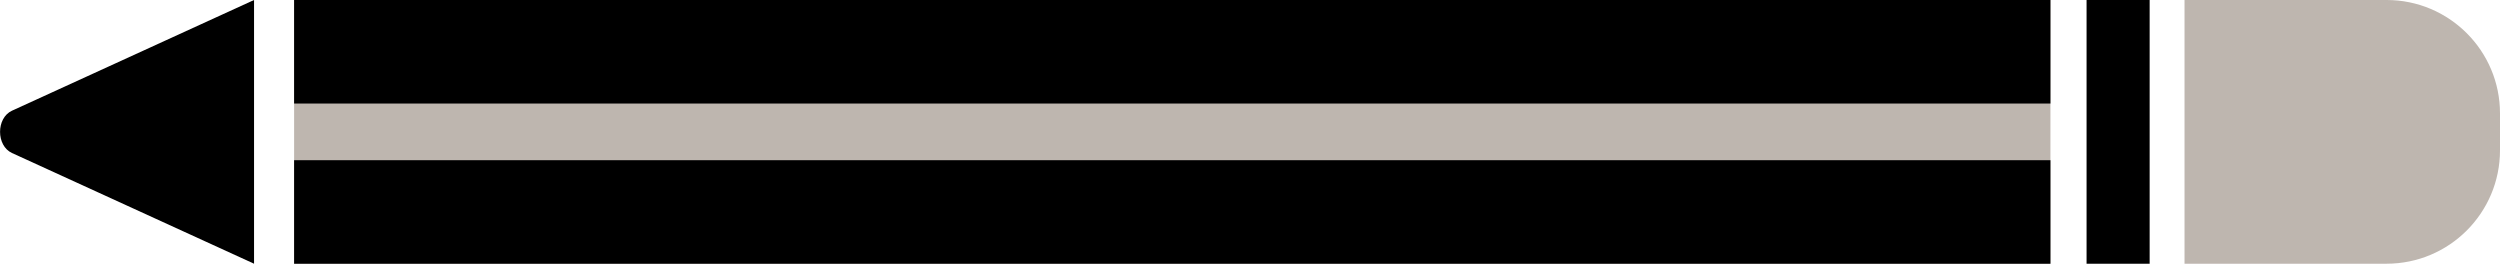 <?xml version="1.0" encoding="utf-8"?>
<!-- Generator: Adobe Illustrator 23.0.1, SVG Export Plug-In . SVG Version: 6.00 Build 0)  -->
<svg version="1.1" id="Layer_1" xmlns="http://www.w3.org/2000/svg" xmlns:xlink="http://www.w3.org/1999/xlink" x="0px" y="0px"
	 viewBox="0 0 318.25 33.57" style="enable-background:new 0 0 318.25 33.57;" xml:space="preserve">
<style type="text/css">
	.st0{fill:#F39663;stroke:#000000;stroke-width:2;stroke-linejoin:round;stroke-miterlimit:10;}
	.st1{fill:none;stroke:#000000;stroke-width:0.75;stroke-linecap:round;stroke-linejoin:round;stroke-miterlimit:10;}
	.st2{fill:#F39663;stroke:#000000;stroke-width:3;stroke-linejoin:round;stroke-miterlimit:10;}
	.st3{fill:#D1527A;stroke:#000000;stroke-width:2;stroke-linecap:round;stroke-linejoin:round;stroke-miterlimit:10;}
	.st4{fill:none;stroke:#000000;stroke-width:2;stroke-linecap:round;stroke-linejoin:round;stroke-miterlimit:10;}
	.st5{fill:none;stroke:#000000;stroke-width:4;stroke-miterlimit:10;}
	.st6{fill:#F39663;stroke:#000000;stroke-width:4;stroke-miterlimit:10;}
	.st7{fill:#F39663;stroke:#000000;stroke-width:4;stroke-linejoin:round;stroke-miterlimit:10;}
	.st8{fill:#BEB6AF;}
	.st9{fill:none;stroke:#000000;stroke-width:4;stroke-linecap:round;stroke-miterlimit:10;}
	.st10{fill:none;stroke:#000000;stroke-width:4;stroke-linecap:round;stroke-miterlimit:10;stroke-dasharray:16,15;}
	.st11{fill:#BEB6AF;stroke:#000000;stroke-width:4;stroke-linejoin:round;stroke-miterlimit:10;}
	.st12{fill:none;stroke:#000000;stroke-width:3;stroke-linecap:round;stroke-linejoin:round;stroke-miterlimit:10;}
	.st13{fill:#D1527A;stroke:#000000;stroke-width:4;stroke-miterlimit:10;}
	.st14{fill:#D1527A;stroke:#000000;stroke-width:3;stroke-miterlimit:10;}
	.st15{fill:#D1527A;stroke:#000000;stroke-width:4;stroke-linejoin:round;stroke-miterlimit:10;}
	.st16{fill:none;stroke:#000000;stroke-width:4;stroke-linecap:round;stroke-linejoin:round;stroke-miterlimit:10;}
	.st17{fill:none;stroke:#F39663;stroke-width:4;stroke-linejoin:round;stroke-miterlimit:10;}
	.st18{fill:none;stroke:#F39663;stroke-width:4;stroke-linecap:round;stroke-linejoin:round;stroke-miterlimit:10;}
	.st19{fill:#493F66;}
	.st20{fill:#605087;}
	.st21{opacity:0.74;}
	.st22{filter:url(#Adobe_OpacityMaskFilter);}
	.st23{opacity:0.2;mask:url(#SVGID_1_);}
	.st24{fill:#FFFFFF;}
	.st25{filter:url(#Adobe_OpacityMaskFilter_1_);}
	.st26{opacity:0.2;mask:url(#SVGID_2_);}
	.st27{filter:url(#Adobe_OpacityMaskFilter_2_);}
	.st28{opacity:0.2;mask:url(#SVGID_3_);}
	.st29{fill:#D1527A;}
	.st30{filter:url(#Adobe_OpacityMaskFilter_3_);}
	.st31{opacity:0.2;mask:url(#SVGID_4_);}
	.st32{filter:url(#Adobe_OpacityMaskFilter_4_);}
	.st33{opacity:0.2;mask:url(#SVGID_5_);}
	.st34{filter:url(#Adobe_OpacityMaskFilter_5_);}
	.st35{opacity:0.2;mask:url(#SVGID_6_);}
	.st36{filter:url(#Adobe_OpacityMaskFilter_6_);}
	.st37{opacity:0.2;mask:url(#SVGID_7_);}
	.st38{filter:url(#Adobe_OpacityMaskFilter_7_);}
	.st39{opacity:0.2;mask:url(#SVGID_8_);}
	.st40{filter:url(#Adobe_OpacityMaskFilter_8_);}
	.st41{opacity:0.2;mask:url(#SVGID_9_);}
	.st42{filter:url(#Adobe_OpacityMaskFilter_9_);}
	.st43{opacity:0.2;mask:url(#SVGID_10_);}
	.st44{filter:url(#Adobe_OpacityMaskFilter_10_);}
	.st45{opacity:0.2;mask:url(#SVGID_11_);}
	.st46{filter:url(#Adobe_OpacityMaskFilter_11_);}
	.st47{opacity:0.2;mask:url(#SVGID_12_);}
	.st48{filter:url(#Adobe_OpacityMaskFilter_12_);}
	.st49{opacity:0.2;mask:url(#SVGID_13_);}
	.st50{filter:url(#Adobe_OpacityMaskFilter_13_);}
	.st51{opacity:0.2;mask:url(#SVGID_14_);}
	.st52{filter:url(#Adobe_OpacityMaskFilter_14_);}
	.st53{opacity:0.2;mask:url(#SVGID_15_);}
	.st54{filter:url(#Adobe_OpacityMaskFilter_15_);}
	.st55{opacity:0.2;mask:url(#SVGID_16_);}
	.st56{filter:url(#Adobe_OpacityMaskFilter_16_);}
	.st57{opacity:0.2;mask:url(#SVGID_17_);}
	.st58{filter:url(#Adobe_OpacityMaskFilter_17_);}
	.st59{opacity:0.2;mask:url(#SVGID_18_);}
	.st60{filter:url(#Adobe_OpacityMaskFilter_18_);}
	.st61{opacity:0.2;mask:url(#SVGID_19_);}
	.st62{filter:url(#Adobe_OpacityMaskFilter_19_);}
	.st63{opacity:0.2;mask:url(#SVGID_20_);}
	.st64{opacity:0.83;fill:#BEB6AF;}
	.st65{filter:url(#Adobe_OpacityMaskFilter_20_);}
	.st66{opacity:0.2;mask:url(#SVGID_21_);}
	.st67{opacity:0.68;}
	.st68{filter:url(#Adobe_OpacityMaskFilter_21_);}
	.st69{opacity:0.8;mask:url(#SVGID_22_);}
	.st70{opacity:0.8;}
	.st71{opacity:0.3;}
	.st72{opacity:0.15;clip-path:url(#SVGID_24_);}
	.st73{fill:#604335;}
	.st74{opacity:0.51;}
	.st75{fill:none;stroke:#000000;stroke-width:1.32;stroke-miterlimit:10;}
	.st76{fill:none;stroke:#605087;stroke-width:1.76;stroke-miterlimit:10;}
	.st77{fill:#F39663;}
	.st78{clip-path:url(#SVGID_26_);}
	.st79{clip-path:url(#SVGID_28_);fill:none;stroke:#FFFFFF;stroke-width:1.76;stroke-miterlimit:10;}
	.st80{clip-path:url(#SVGID_30_);fill:none;stroke:#FFFFFF;stroke-width:1.76;stroke-miterlimit:10;}
	.st81{clip-path:url(#SVGID_32_);fill:none;stroke:#FFFFFF;stroke-width:1.76;stroke-miterlimit:10;}
	.st82{clip-path:url(#SVGID_34_);fill:none;stroke:#FFFFFF;stroke-width:1.76;stroke-miterlimit:10;}
	.st83{clip-path:url(#SVGID_36_);fill:none;stroke:#FFFFFF;stroke-width:1.76;stroke-miterlimit:10;}
	.st84{clip-path:url(#SVGID_38_);fill:none;stroke:#FFFFFF;stroke-width:1.76;stroke-miterlimit:10;}
	.st85{clip-path:url(#SVGID_40_);fill:none;stroke:#FFFFFF;stroke-width:1.76;stroke-miterlimit:10;}
	.st86{clip-path:url(#SVGID_42_);fill:none;stroke:#FFFFFF;stroke-width:1.76;stroke-miterlimit:10;}
	.st87{clip-path:url(#SVGID_44_);fill:none;stroke:#FFFFFF;stroke-width:1.76;stroke-miterlimit:10;}
	.st88{clip-path:url(#SVGID_46_);fill:none;stroke:#FFFFFF;stroke-width:1.76;stroke-miterlimit:10;}
	.st89{clip-path:url(#SVGID_48_);fill:none;stroke:#FFFFFF;stroke-width:1.76;stroke-miterlimit:10;}
	.st90{clip-path:url(#SVGID_50_);fill:none;stroke:#FFFFFF;stroke-width:1.76;stroke-miterlimit:10;}
	.st91{clip-path:url(#SVGID_52_);fill:none;stroke:#FFFFFF;stroke-width:1.76;stroke-miterlimit:10;}
	.st92{clip-path:url(#SVGID_54_);fill:none;stroke:#FFFFFF;stroke-width:1.76;stroke-miterlimit:10;}
	.st93{clip-path:url(#SVGID_56_);fill:none;stroke:#FFFFFF;stroke-width:1.76;stroke-miterlimit:10;}
	.st94{clip-path:url(#SVGID_58_);fill:none;stroke:#FFFFFF;stroke-width:1.76;stroke-miterlimit:10;}
	.st95{clip-path:url(#SVGID_60_);fill:none;stroke:#FFFFFF;stroke-width:1.76;stroke-miterlimit:10;}
	.st96{clip-path:url(#SVGID_62_);fill:none;stroke:#FFFFFF;stroke-width:1.76;stroke-miterlimit:10;}
	.st97{clip-path:url(#SVGID_64_);fill:none;stroke:#FFFFFF;stroke-width:1.76;stroke-miterlimit:10;}
	.st98{clip-path:url(#SVGID_66_);fill:none;stroke:#FFFFFF;stroke-width:1.76;stroke-miterlimit:10;}
	.st99{clip-path:url(#SVGID_68_);fill:none;stroke:#FFFFFF;stroke-width:1.76;stroke-miterlimit:10;}
	.st100{clip-path:url(#SVGID_70_);fill:none;stroke:#FFFFFF;stroke-width:1.76;stroke-miterlimit:10;}
	.st101{clip-path:url(#SVGID_72_);fill:none;stroke:#FFFFFF;stroke-width:1.76;stroke-miterlimit:10;}
	.st102{clip-path:url(#SVGID_74_);fill:none;stroke:#FFFFFF;stroke-width:1.76;stroke-miterlimit:10;}
	.st103{clip-path:url(#SVGID_76_);}
	.st104{clip-path:url(#SVGID_78_);fill:none;stroke:#FFFFFF;stroke-width:1.76;stroke-miterlimit:10;}
	.st105{clip-path:url(#SVGID_80_);fill:none;stroke:#FFFFFF;stroke-width:1.76;stroke-miterlimit:10;}
	.st106{clip-path:url(#SVGID_82_);fill:none;stroke:#FFFFFF;stroke-width:1.76;stroke-miterlimit:10;}
	.st107{clip-path:url(#SVGID_84_);fill:none;stroke:#FFFFFF;stroke-width:1.76;stroke-miterlimit:10;}
	.st108{clip-path:url(#SVGID_86_);fill:none;stroke:#FFFFFF;stroke-width:1.76;stroke-miterlimit:10;}
	.st109{clip-path:url(#SVGID_88_);fill:none;stroke:#FFFFFF;stroke-width:1.76;stroke-miterlimit:10;}
	.st110{clip-path:url(#SVGID_90_);fill:none;stroke:#FFFFFF;stroke-width:1.76;stroke-miterlimit:10;}
	.st111{clip-path:url(#SVGID_92_);fill:none;stroke:#FFFFFF;stroke-width:1.76;stroke-miterlimit:10;}
	.st112{clip-path:url(#SVGID_94_);fill:none;stroke:#FFFFFF;stroke-width:1.76;stroke-miterlimit:10;}
	.st113{clip-path:url(#SVGID_96_);fill:none;stroke:#FFFFFF;stroke-width:1.76;stroke-miterlimit:10;}
	.st114{clip-path:url(#SVGID_98_);fill:none;stroke:#FFFFFF;stroke-width:1.76;stroke-miterlimit:10;}
	.st115{clip-path:url(#SVGID_100_);fill:none;stroke:#FFFFFF;stroke-width:1.76;stroke-miterlimit:10;}
	.st116{clip-path:url(#SVGID_102_);fill:none;stroke:#FFFFFF;stroke-width:1.76;stroke-miterlimit:10;}
	.st117{clip-path:url(#SVGID_104_);fill:none;stroke:#FFFFFF;stroke-width:1.76;stroke-miterlimit:10;}
	.st118{clip-path:url(#SVGID_106_);fill:none;stroke:#FFFFFF;stroke-width:1.76;stroke-miterlimit:10;}
	.st119{clip-path:url(#SVGID_108_);fill:none;stroke:#FFFFFF;stroke-width:1.76;stroke-miterlimit:10;}
	.st120{clip-path:url(#SVGID_110_);fill:none;stroke:#FFFFFF;stroke-width:1.76;stroke-miterlimit:10;}
	.st121{clip-path:url(#SVGID_112_);fill:none;stroke:#FFFFFF;stroke-width:1.76;stroke-miterlimit:10;}
	.st122{clip-path:url(#SVGID_114_);fill:none;stroke:#FFFFFF;stroke-width:1.76;stroke-miterlimit:10;}
	.st123{clip-path:url(#SVGID_116_);fill:none;stroke:#FFFFFF;stroke-width:1.76;stroke-miterlimit:10;}
	.st124{clip-path:url(#SVGID_118_);fill:none;stroke:#FFFFFF;stroke-width:1.76;stroke-miterlimit:10;}
	.st125{clip-path:url(#SVGID_120_);fill:none;stroke:#FFFFFF;stroke-width:1.76;stroke-miterlimit:10;}
	.st126{clip-path:url(#SVGID_122_);fill:none;stroke:#FFFFFF;stroke-width:1.76;stroke-miterlimit:10;}
	.st127{clip-path:url(#SVGID_124_);fill:none;stroke:#FFFFFF;stroke-width:1.76;stroke-miterlimit:10;}
	.st128{clip-path:url(#SVGID_126_);fill:none;stroke:#FFFFFF;stroke-width:1.76;stroke-miterlimit:10;}
	.st129{clip-path:url(#SVGID_128_);fill:none;stroke:#FFFFFF;stroke-width:1.76;stroke-miterlimit:10;}
	.st130{clip-path:url(#SVGID_130_);fill:none;stroke:#FFFFFF;stroke-width:1.76;stroke-miterlimit:10;}
	.st131{clip-path:url(#SVGID_132_);fill:none;stroke:#FFFFFF;stroke-width:1.76;stroke-miterlimit:10;}
	.st132{clip-path:url(#SVGID_134_);}
	.st133{clip-path:url(#SVGID_136_);fill:none;stroke:#FFFFFF;stroke-width:1.76;stroke-miterlimit:10;}
	.st134{clip-path:url(#SVGID_138_);fill:none;stroke:#FFFFFF;stroke-width:1.76;stroke-miterlimit:10;}
	.st135{clip-path:url(#SVGID_140_);fill:none;stroke:#FFFFFF;stroke-width:1.76;stroke-miterlimit:10;}
	.st136{clip-path:url(#SVGID_142_);fill:none;stroke:#FFFFFF;stroke-width:1.76;stroke-miterlimit:10;}
	.st137{clip-path:url(#SVGID_144_);fill:none;stroke:#FFFFFF;stroke-width:1.76;stroke-miterlimit:10;}
	.st138{clip-path:url(#SVGID_146_);fill:none;stroke:#FFFFFF;stroke-width:1.76;stroke-miterlimit:10;}
	.st139{clip-path:url(#SVGID_148_);fill:none;stroke:#FFFFFF;stroke-width:1.76;stroke-miterlimit:10;}
	.st140{clip-path:url(#SVGID_150_);fill:none;stroke:#FFFFFF;stroke-width:1.76;stroke-miterlimit:10;}
	.st141{clip-path:url(#SVGID_152_);fill:none;stroke:#FFFFFF;stroke-width:1.76;stroke-miterlimit:10;}
	.st142{clip-path:url(#SVGID_154_);fill:none;stroke:#FFFFFF;stroke-width:1.76;stroke-miterlimit:10;}
	.st143{clip-path:url(#SVGID_156_);fill:none;stroke:#FFFFFF;stroke-width:1.76;stroke-miterlimit:10;}
	.st144{clip-path:url(#SVGID_158_);fill:none;stroke:#FFFFFF;stroke-width:1.76;stroke-miterlimit:10;}
	.st145{clip-path:url(#SVGID_160_);fill:none;stroke:#FFFFFF;stroke-width:1.76;stroke-miterlimit:10;}
	.st146{clip-path:url(#SVGID_162_);fill:none;stroke:#FFFFFF;stroke-width:1.76;stroke-miterlimit:10;}
	.st147{clip-path:url(#SVGID_164_);fill:none;stroke:#FFFFFF;stroke-width:1.76;stroke-miterlimit:10;}
	.st148{clip-path:url(#SVGID_166_);fill:none;stroke:#FFFFFF;stroke-width:1.76;stroke-miterlimit:10;}
	.st149{clip-path:url(#SVGID_168_);fill:none;stroke:#FFFFFF;stroke-width:1.76;stroke-miterlimit:10;}
	.st150{clip-path:url(#SVGID_170_);fill:none;stroke:#FFFFFF;stroke-width:1.76;stroke-miterlimit:10;}
	.st151{clip-path:url(#SVGID_172_);fill:none;stroke:#FFFFFF;stroke-width:1.76;stroke-miterlimit:10;}
	.st152{clip-path:url(#SVGID_174_);fill:none;stroke:#FFFFFF;stroke-width:1.76;stroke-miterlimit:10;}
	.st153{clip-path:url(#SVGID_176_);fill:none;stroke:#FFFFFF;stroke-width:1.76;stroke-miterlimit:10;}
	.st154{clip-path:url(#SVGID_178_);fill:none;stroke:#FFFFFF;stroke-width:1.76;stroke-miterlimit:10;}
	.st155{clip-path:url(#SVGID_180_);fill:none;stroke:#FFFFFF;stroke-width:1.76;stroke-miterlimit:10;}
	.st156{clip-path:url(#SVGID_182_);fill:none;stroke:#FFFFFF;stroke-width:1.76;stroke-miterlimit:10;}
	.st157{clip-path:url(#SVGID_184_);fill:none;stroke:#FFFFFF;stroke-width:1.76;stroke-miterlimit:10;}
	.st158{clip-path:url(#SVGID_186_);fill:none;stroke:#FFFFFF;stroke-width:1.76;stroke-miterlimit:10;}
	.st159{clip-path:url(#SVGID_188_);fill:none;stroke:#FFFFFF;stroke-width:1.76;stroke-miterlimit:10;}
	.st160{clip-path:url(#SVGID_190_);}
	.st161{clip-path:url(#SVGID_192_);fill:none;stroke:#FFFFFF;stroke-width:1.76;stroke-miterlimit:10;}
	.st162{clip-path:url(#SVGID_194_);fill:none;stroke:#FFFFFF;stroke-width:1.76;stroke-miterlimit:10;}
	.st163{clip-path:url(#SVGID_196_);fill:none;stroke:#FFFFFF;stroke-width:1.76;stroke-miterlimit:10;}
	.st164{clip-path:url(#SVGID_198_);fill:none;stroke:#FFFFFF;stroke-width:1.76;stroke-miterlimit:10;}
	.st165{clip-path:url(#SVGID_200_);fill:none;stroke:#FFFFFF;stroke-width:1.76;stroke-miterlimit:10;}
	.st166{clip-path:url(#SVGID_202_);fill:none;stroke:#FFFFFF;stroke-width:1.76;stroke-miterlimit:10;}
	.st167{clip-path:url(#SVGID_204_);fill:none;stroke:#FFFFFF;stroke-width:1.76;stroke-miterlimit:10;}
	.st168{clip-path:url(#SVGID_206_);fill:none;stroke:#FFFFFF;stroke-width:1.76;stroke-miterlimit:10;}
	.st169{clip-path:url(#SVGID_208_);fill:none;stroke:#FFFFFF;stroke-width:1.76;stroke-miterlimit:10;}
	.st170{clip-path:url(#SVGID_210_);fill:none;stroke:#FFFFFF;stroke-width:1.76;stroke-miterlimit:10;}
	.st171{clip-path:url(#SVGID_212_);fill:none;stroke:#FFFFFF;stroke-width:1.76;stroke-miterlimit:10;}
	.st172{clip-path:url(#SVGID_214_);fill:none;stroke:#FFFFFF;stroke-width:1.76;stroke-miterlimit:10;}
	.st173{clip-path:url(#SVGID_216_);fill:none;stroke:#FFFFFF;stroke-width:1.76;stroke-miterlimit:10;}
	.st174{clip-path:url(#SVGID_218_);fill:none;stroke:#FFFFFF;stroke-width:1.76;stroke-miterlimit:10;}
	.st175{clip-path:url(#SVGID_220_);fill:none;stroke:#FFFFFF;stroke-width:1.76;stroke-miterlimit:10;}
	.st176{clip-path:url(#SVGID_222_);fill:none;stroke:#FFFFFF;stroke-width:1.76;stroke-miterlimit:10;}
	.st177{clip-path:url(#SVGID_224_);fill:none;stroke:#FFFFFF;stroke-width:1.76;stroke-miterlimit:10;}
	.st178{clip-path:url(#SVGID_226_);fill:none;stroke:#FFFFFF;stroke-width:1.76;stroke-miterlimit:10;}
	.st179{clip-path:url(#SVGID_228_);}
	.st180{clip-path:url(#SVGID_230_);fill:none;stroke:#FFFFFF;stroke-width:1.76;stroke-miterlimit:10;}
	.st181{clip-path:url(#SVGID_232_);fill:none;stroke:#FFFFFF;stroke-width:1.76;stroke-miterlimit:10;}
	.st182{clip-path:url(#SVGID_234_);fill:none;stroke:#FFFFFF;stroke-width:1.76;stroke-miterlimit:10;}
	.st183{clip-path:url(#SVGID_236_);fill:none;stroke:#FFFFFF;stroke-width:1.76;stroke-miterlimit:10;}
	.st184{clip-path:url(#SVGID_238_);fill:none;stroke:#FFFFFF;stroke-width:1.76;stroke-miterlimit:10;}
	.st185{clip-path:url(#SVGID_240_);fill:none;stroke:#FFFFFF;stroke-width:1.76;stroke-miterlimit:10;}
	.st186{clip-path:url(#SVGID_242_);fill:none;stroke:#FFFFFF;stroke-width:1.76;stroke-miterlimit:10;}
	.st187{clip-path:url(#SVGID_244_);fill:none;stroke:#FFFFFF;stroke-width:1.76;stroke-miterlimit:10;}
	.st188{clip-path:url(#SVGID_246_);fill:none;stroke:#FFFFFF;stroke-width:1.76;stroke-miterlimit:10;}
	.st189{clip-path:url(#SVGID_248_);fill:none;stroke:#FFFFFF;stroke-width:1.76;stroke-miterlimit:10;}
	.st190{clip-path:url(#SVGID_250_);fill:none;stroke:#FFFFFF;stroke-width:1.76;stroke-miterlimit:10;}
	.st191{clip-path:url(#SVGID_252_);fill:none;stroke:#FFFFFF;stroke-width:1.76;stroke-miterlimit:10;}
	.st192{clip-path:url(#SVGID_254_);fill:none;stroke:#FFFFFF;stroke-width:1.76;stroke-miterlimit:10;}
	.st193{clip-path:url(#SVGID_256_);fill:none;stroke:#FFFFFF;stroke-width:1.76;stroke-miterlimit:10;}
	.st194{clip-path:url(#SVGID_258_);fill:none;stroke:#FFFFFF;stroke-width:1.76;stroke-miterlimit:10;}
	.st195{clip-path:url(#SVGID_260_);fill:none;stroke:#FFFFFF;stroke-width:1.76;stroke-miterlimit:10;}
	.st196{clip-path:url(#SVGID_262_);fill:none;stroke:#FFFFFF;stroke-width:1.76;stroke-miterlimit:10;}
	.st197{clip-path:url(#SVGID_264_);fill:none;stroke:#FFFFFF;stroke-width:1.76;stroke-miterlimit:10;}
	.st198{clip-path:url(#SVGID_266_);fill:none;stroke:#FFFFFF;stroke-width:1.76;stroke-miterlimit:10;}
	.st199{clip-path:url(#SVGID_268_);fill:none;stroke:#FFFFFF;stroke-width:1.76;stroke-miterlimit:10;}
	.st200{clip-path:url(#SVGID_270_);fill:none;stroke:#FFFFFF;stroke-width:1.76;stroke-miterlimit:10;}
	.st201{clip-path:url(#SVGID_272_);fill:none;stroke:#FFFFFF;stroke-width:1.76;stroke-miterlimit:10;}
	.st202{clip-path:url(#SVGID_274_);fill:none;stroke:#FFFFFF;stroke-width:1.76;stroke-miterlimit:10;}
	.st203{clip-path:url(#SVGID_276_);fill:none;stroke:#FFFFFF;stroke-width:1.76;stroke-miterlimit:10;}
	.st204{clip-path:url(#SVGID_278_);}
	.st205{clip-path:url(#SVGID_280_);fill:none;stroke:#FFFFFF;stroke-width:1.76;stroke-miterlimit:10;}
	.st206{clip-path:url(#SVGID_282_);fill:none;stroke:#FFFFFF;stroke-width:1.76;stroke-miterlimit:10;}
	.st207{clip-path:url(#SVGID_284_);fill:none;stroke:#FFFFFF;stroke-width:1.76;stroke-miterlimit:10;}
	.st208{clip-path:url(#SVGID_286_);fill:none;stroke:#FFFFFF;stroke-width:1.76;stroke-miterlimit:10;}
	.st209{clip-path:url(#SVGID_288_);fill:none;stroke:#FFFFFF;stroke-width:1.76;stroke-miterlimit:10;}
	.st210{clip-path:url(#SVGID_290_);fill:none;stroke:#FFFFFF;stroke-width:1.76;stroke-miterlimit:10;}
	.st211{clip-path:url(#SVGID_292_);fill:none;stroke:#FFFFFF;stroke-width:1.76;stroke-miterlimit:10;}
	.st212{clip-path:url(#SVGID_294_);fill:none;stroke:#FFFFFF;stroke-width:1.76;stroke-miterlimit:10;}
	.st213{clip-path:url(#SVGID_296_);fill:none;stroke:#FFFFFF;stroke-width:1.76;stroke-miterlimit:10;}
	.st214{clip-path:url(#SVGID_298_);fill:none;stroke:#FFFFFF;stroke-width:1.76;stroke-miterlimit:10;}
	.st215{clip-path:url(#SVGID_300_);fill:none;stroke:#FFFFFF;stroke-width:1.76;stroke-miterlimit:10;}
	.st216{clip-path:url(#SVGID_302_);fill:none;stroke:#FFFFFF;stroke-width:1.76;stroke-miterlimit:10;}
	.st217{clip-path:url(#SVGID_304_);fill:none;stroke:#FFFFFF;stroke-width:1.76;stroke-miterlimit:10;}
	.st218{clip-path:url(#SVGID_306_);fill:none;stroke:#FFFFFF;stroke-width:1.76;stroke-miterlimit:10;}
	.st219{clip-path:url(#SVGID_308_);fill:none;stroke:#FFFFFF;stroke-width:1.76;stroke-miterlimit:10;}
	.st220{clip-path:url(#SVGID_310_);fill:none;stroke:#FFFFFF;stroke-width:1.76;stroke-miterlimit:10;}
	.st221{clip-path:url(#SVGID_312_);fill:none;stroke:#FFFFFF;stroke-width:1.76;stroke-miterlimit:10;}
	.st222{clip-path:url(#SVGID_314_);fill:none;stroke:#FFFFFF;stroke-width:1.76;stroke-miterlimit:10;}
	.st223{clip-path:url(#SVGID_316_);fill:none;stroke:#FFFFFF;stroke-width:1.76;stroke-miterlimit:10;}
	.st224{clip-path:url(#SVGID_318_);fill:none;stroke:#FFFFFF;stroke-width:1.76;stroke-miterlimit:10;}
	.st225{clip-path:url(#SVGID_320_);fill:none;stroke:#FFFFFF;stroke-width:1.76;stroke-miterlimit:10;}
	.st226{clip-path:url(#SVGID_322_);fill:none;stroke:#FFFFFF;stroke-width:1.76;stroke-miterlimit:10;}
	.st227{clip-path:url(#SVGID_324_);fill:none;stroke:#FFFFFF;stroke-width:1.76;stroke-miterlimit:10;}
	.st228{clip-path:url(#SVGID_326_);fill:none;stroke:#FFFFFF;stroke-width:1.76;stroke-miterlimit:10;}
	.st229{clip-path:url(#SVGID_328_);fill:none;stroke:#FFFFFF;stroke-width:1.76;stroke-miterlimit:10;}
	.st230{clip-path:url(#SVGID_330_);fill:none;stroke:#FFFFFF;stroke-width:1.76;stroke-miterlimit:10;}
	.st231{clip-path:url(#SVGID_332_);fill:none;stroke:#FFFFFF;stroke-width:1.76;stroke-miterlimit:10;}
	.st232{clip-path:url(#SVGID_334_);fill:none;stroke:#FFFFFF;stroke-width:1.76;stroke-miterlimit:10;}
	.st233{clip-path:url(#SVGID_336_);fill:none;stroke:#FFFFFF;stroke-width:1.76;stroke-miterlimit:10;}
	.st234{clip-path:url(#SVGID_338_);fill:none;stroke:#FFFFFF;stroke-width:1.76;stroke-miterlimit:10;}
	.st235{clip-path:url(#SVGID_340_);fill:none;stroke:#FFFFFF;stroke-width:1.76;stroke-miterlimit:10;}
	.st236{clip-path:url(#SVGID_342_);fill:none;stroke:#FFFFFF;stroke-width:1.76;stroke-miterlimit:10;}
	.st237{clip-path:url(#SVGID_344_);fill:none;stroke:#FFFFFF;stroke-width:1.76;stroke-miterlimit:10;}
	.st238{opacity:0.72;fill:#BA567A;}
	.st239{opacity:0.72;fill:#A49F9D;}
	.st240{filter:url(#Adobe_OpacityMaskFilter_22_);}
	.st241{opacity:0.2;mask:url(#SVGID_345_);}
	.st242{filter:url(#Adobe_OpacityMaskFilter_23_);}
	.st243{opacity:0.2;mask:url(#SVGID_346_);}
	.st244{filter:url(#Adobe_OpacityMaskFilter_24_);}
	.st245{opacity:0.2;mask:url(#SVGID_347_);}
	.st246{filter:url(#Adobe_OpacityMaskFilter_25_);}
	.st247{opacity:0.2;mask:url(#SVGID_348_);}
	.st248{filter:url(#Adobe_OpacityMaskFilter_26_);}
	.st249{opacity:0.2;mask:url(#SVGID_349_);}
	.st250{filter:url(#Adobe_OpacityMaskFilter_27_);}
	.st251{opacity:0.2;mask:url(#SVGID_350_);}
	.st252{filter:url(#Adobe_OpacityMaskFilter_28_);}
	.st253{opacity:0.2;mask:url(#SVGID_351_);}
	.st254{filter:url(#Adobe_OpacityMaskFilter_29_);}
	.st255{opacity:0.2;mask:url(#SVGID_352_);}
	.st256{filter:url(#Adobe_OpacityMaskFilter_30_);}
	.st257{opacity:0.2;mask:url(#SVGID_353_);}
	.st258{filter:url(#Adobe_OpacityMaskFilter_31_);}
	.st259{opacity:0.2;mask:url(#SVGID_354_);}
	.st260{filter:url(#Adobe_OpacityMaskFilter_32_);}
	.st261{opacity:0.2;mask:url(#SVGID_355_);}
	.st262{filter:url(#Adobe_OpacityMaskFilter_33_);}
	.st263{opacity:0.2;mask:url(#SVGID_356_);}
	.st264{filter:url(#Adobe_OpacityMaskFilter_34_);}
	.st265{opacity:0.2;mask:url(#SVGID_357_);}
	.st266{filter:url(#Adobe_OpacityMaskFilter_35_);}
	.st267{opacity:0.2;mask:url(#SVGID_358_);}
	.st268{filter:url(#Adobe_OpacityMaskFilter_36_);}
	.st269{opacity:0.2;mask:url(#SVGID_359_);}
	.st270{filter:url(#Adobe_OpacityMaskFilter_37_);}
	.st271{opacity:0.2;mask:url(#SVGID_360_);}
	.st272{filter:url(#Adobe_OpacityMaskFilter_38_);}
	.st273{opacity:0.2;mask:url(#SVGID_361_);}
	.st274{filter:url(#Adobe_OpacityMaskFilter_39_);}
	.st275{opacity:0.2;mask:url(#SVGID_362_);}
	.st276{filter:url(#Adobe_OpacityMaskFilter_40_);}
	.st277{opacity:0.2;mask:url(#SVGID_363_);}
	.st278{filter:url(#Adobe_OpacityMaskFilter_41_);}
	.st279{opacity:0.2;mask:url(#SVGID_364_);}
	.st280{filter:url(#Adobe_OpacityMaskFilter_42_);}
	.st281{opacity:0.2;mask:url(#SVGID_365_);}
	.st282{filter:url(#Adobe_OpacityMaskFilter_43_);}
	.st283{opacity:0.8;mask:url(#SVGID_366_);}
	.st284{opacity:0.15;clip-path:url(#SVGID_368_);}
	.st285{clip-path:url(#SVGID_370_);}
	.st286{clip-path:url(#SVGID_372_);fill:none;stroke:#FFFFFF;stroke-width:1.76;stroke-miterlimit:10;}
	.st287{clip-path:url(#SVGID_374_);fill:none;stroke:#FFFFFF;stroke-width:1.76;stroke-miterlimit:10;}
	.st288{clip-path:url(#SVGID_376_);fill:none;stroke:#FFFFFF;stroke-width:1.76;stroke-miterlimit:10;}
	.st289{clip-path:url(#SVGID_378_);fill:none;stroke:#FFFFFF;stroke-width:1.76;stroke-miterlimit:10;}
	.st290{clip-path:url(#SVGID_380_);fill:none;stroke:#FFFFFF;stroke-width:1.76;stroke-miterlimit:10;}
	.st291{clip-path:url(#SVGID_382_);fill:none;stroke:#FFFFFF;stroke-width:1.76;stroke-miterlimit:10;}
	.st292{clip-path:url(#SVGID_384_);fill:none;stroke:#FFFFFF;stroke-width:1.76;stroke-miterlimit:10;}
	.st293{clip-path:url(#SVGID_386_);fill:none;stroke:#FFFFFF;stroke-width:1.76;stroke-miterlimit:10;}
	.st294{clip-path:url(#SVGID_388_);fill:none;stroke:#FFFFFF;stroke-width:1.76;stroke-miterlimit:10;}
	.st295{clip-path:url(#SVGID_390_);fill:none;stroke:#FFFFFF;stroke-width:1.76;stroke-miterlimit:10;}
	.st296{clip-path:url(#SVGID_392_);fill:none;stroke:#FFFFFF;stroke-width:1.76;stroke-miterlimit:10;}
	.st297{clip-path:url(#SVGID_394_);fill:none;stroke:#FFFFFF;stroke-width:1.76;stroke-miterlimit:10;}
	.st298{clip-path:url(#SVGID_396_);fill:none;stroke:#FFFFFF;stroke-width:1.76;stroke-miterlimit:10;}
	.st299{clip-path:url(#SVGID_398_);fill:none;stroke:#FFFFFF;stroke-width:1.76;stroke-miterlimit:10;}
	.st300{clip-path:url(#SVGID_400_);fill:none;stroke:#FFFFFF;stroke-width:1.76;stroke-miterlimit:10;}
	.st301{clip-path:url(#SVGID_402_);fill:none;stroke:#FFFFFF;stroke-width:1.76;stroke-miterlimit:10;}
	.st302{clip-path:url(#SVGID_404_);fill:none;stroke:#FFFFFF;stroke-width:1.76;stroke-miterlimit:10;}
	.st303{clip-path:url(#SVGID_406_);fill:none;stroke:#FFFFFF;stroke-width:1.76;stroke-miterlimit:10;}
	.st304{clip-path:url(#SVGID_408_);fill:none;stroke:#FFFFFF;stroke-width:1.76;stroke-miterlimit:10;}
	.st305{clip-path:url(#SVGID_410_);fill:none;stroke:#FFFFFF;stroke-width:1.76;stroke-miterlimit:10;}
	.st306{clip-path:url(#SVGID_412_);fill:none;stroke:#FFFFFF;stroke-width:1.76;stroke-miterlimit:10;}
	.st307{clip-path:url(#SVGID_414_);fill:none;stroke:#FFFFFF;stroke-width:1.76;stroke-miterlimit:10;}
	.st308{clip-path:url(#SVGID_416_);fill:none;stroke:#FFFFFF;stroke-width:1.76;stroke-miterlimit:10;}
	.st309{clip-path:url(#SVGID_418_);fill:none;stroke:#FFFFFF;stroke-width:1.76;stroke-miterlimit:10;}
	.st310{clip-path:url(#SVGID_420_);fill:none;stroke:#FFFFFF;stroke-width:1.76;stroke-miterlimit:10;}
	.st311{clip-path:url(#SVGID_422_);fill:none;stroke:#FFFFFF;stroke-width:1.76;stroke-miterlimit:10;}
	.st312{clip-path:url(#SVGID_424_);fill:none;stroke:#FFFFFF;stroke-width:1.76;stroke-miterlimit:10;}
	.st313{clip-path:url(#SVGID_426_);fill:none;stroke:#FFFFFF;stroke-width:1.76;stroke-miterlimit:10;}
	.st314{clip-path:url(#SVGID_428_);fill:none;stroke:#FFFFFF;stroke-width:1.76;stroke-miterlimit:10;}
	.st315{clip-path:url(#SVGID_430_);fill:none;stroke:#FFFFFF;stroke-width:1.76;stroke-miterlimit:10;}
	.st316{clip-path:url(#SVGID_432_);fill:none;stroke:#FFFFFF;stroke-width:1.76;stroke-miterlimit:10;}
	.st317{clip-path:url(#SVGID_434_);fill:none;stroke:#FFFFFF;stroke-width:1.76;stroke-miterlimit:10;}
	.st318{clip-path:url(#SVGID_436_);fill:none;stroke:#FFFFFF;stroke-width:1.76;stroke-miterlimit:10;}
	.st319{clip-path:url(#SVGID_438_);fill:none;stroke:#FFFFFF;stroke-width:1.76;stroke-miterlimit:10;}
	.st320{clip-path:url(#SVGID_440_);fill:none;stroke:#FFFFFF;stroke-width:1.76;stroke-miterlimit:10;}
	.st321{clip-path:url(#SVGID_442_);fill:none;stroke:#FFFFFF;stroke-width:1.76;stroke-miterlimit:10;}
	.st322{clip-path:url(#SVGID_444_);}
	.st323{clip-path:url(#SVGID_446_);fill:none;stroke:#FFFFFF;stroke-width:1.76;stroke-miterlimit:10;}
	.st324{clip-path:url(#SVGID_448_);fill:none;stroke:#FFFFFF;stroke-width:1.76;stroke-miterlimit:10;}
	.st325{clip-path:url(#SVGID_450_);fill:none;stroke:#FFFFFF;stroke-width:1.76;stroke-miterlimit:10;}
	.st326{clip-path:url(#SVGID_452_);fill:none;stroke:#FFFFFF;stroke-width:1.76;stroke-miterlimit:10;}
	.st327{clip-path:url(#SVGID_454_);fill:none;stroke:#FFFFFF;stroke-width:1.76;stroke-miterlimit:10;}
	.st328{clip-path:url(#SVGID_456_);fill:none;stroke:#FFFFFF;stroke-width:1.76;stroke-miterlimit:10;}
	.st329{clip-path:url(#SVGID_458_);fill:none;stroke:#FFFFFF;stroke-width:1.76;stroke-miterlimit:10;}
	.st330{clip-path:url(#SVGID_460_);fill:none;stroke:#FFFFFF;stroke-width:1.76;stroke-miterlimit:10;}
	.st331{clip-path:url(#SVGID_462_);fill:none;stroke:#FFFFFF;stroke-width:1.76;stroke-miterlimit:10;}
	.st332{clip-path:url(#SVGID_464_);fill:none;stroke:#FFFFFF;stroke-width:1.76;stroke-miterlimit:10;}
	.st333{clip-path:url(#SVGID_466_);fill:none;stroke:#FFFFFF;stroke-width:1.76;stroke-miterlimit:10;}
	.st334{clip-path:url(#SVGID_468_);fill:none;stroke:#FFFFFF;stroke-width:1.76;stroke-miterlimit:10;}
	.st335{clip-path:url(#SVGID_470_);fill:none;stroke:#FFFFFF;stroke-width:1.76;stroke-miterlimit:10;}
	.st336{clip-path:url(#SVGID_472_);fill:none;stroke:#FFFFFF;stroke-width:1.76;stroke-miterlimit:10;}
	.st337{clip-path:url(#SVGID_474_);fill:none;stroke:#FFFFFF;stroke-width:1.76;stroke-miterlimit:10;}
	.st338{clip-path:url(#SVGID_476_);fill:none;stroke:#FFFFFF;stroke-width:1.76;stroke-miterlimit:10;}
	.st339{clip-path:url(#SVGID_478_);fill:none;stroke:#FFFFFF;stroke-width:1.76;stroke-miterlimit:10;}
	.st340{clip-path:url(#SVGID_480_);fill:none;stroke:#FFFFFF;stroke-width:1.76;stroke-miterlimit:10;}
	.st341{clip-path:url(#SVGID_482_);fill:none;stroke:#FFFFFF;stroke-width:1.76;stroke-miterlimit:10;}
	.st342{clip-path:url(#SVGID_484_);fill:none;stroke:#FFFFFF;stroke-width:1.76;stroke-miterlimit:10;}
	.st343{clip-path:url(#SVGID_486_);fill:none;stroke:#FFFFFF;stroke-width:1.76;stroke-miterlimit:10;}
	.st344{clip-path:url(#SVGID_488_);fill:none;stroke:#FFFFFF;stroke-width:1.76;stroke-miterlimit:10;}
	.st345{clip-path:url(#SVGID_490_);fill:none;stroke:#FFFFFF;stroke-width:1.76;stroke-miterlimit:10;}
	.st346{clip-path:url(#SVGID_492_);fill:none;stroke:#FFFFFF;stroke-width:1.76;stroke-miterlimit:10;}
	.st347{clip-path:url(#SVGID_494_);fill:none;stroke:#FFFFFF;stroke-width:1.76;stroke-miterlimit:10;}
	.st348{clip-path:url(#SVGID_496_);fill:none;stroke:#FFFFFF;stroke-width:1.76;stroke-miterlimit:10;}
	.st349{clip-path:url(#SVGID_498_);fill:none;stroke:#FFFFFF;stroke-width:1.76;stroke-miterlimit:10;}
	.st350{clip-path:url(#SVGID_500_);fill:none;stroke:#FFFFFF;stroke-width:1.76;stroke-miterlimit:10;}
	.st351{clip-path:url(#SVGID_502_);fill:none;stroke:#FFFFFF;stroke-width:1.76;stroke-miterlimit:10;}
	.st352{clip-path:url(#SVGID_504_);fill:none;stroke:#FFFFFF;stroke-width:1.76;stroke-miterlimit:10;}
	.st353{clip-path:url(#SVGID_506_);fill:none;stroke:#FFFFFF;stroke-width:1.76;stroke-miterlimit:10;}
	.st354{clip-path:url(#SVGID_508_);fill:none;stroke:#FFFFFF;stroke-width:1.76;stroke-miterlimit:10;}
	.st355{clip-path:url(#SVGID_510_);}
	.st356{clip-path:url(#SVGID_512_);fill:none;stroke:#FFFFFF;stroke-width:1.76;stroke-miterlimit:10;}
	.st357{clip-path:url(#SVGID_514_);fill:none;stroke:#FFFFFF;stroke-width:1.76;stroke-miterlimit:10;}
	.st358{clip-path:url(#SVGID_516_);fill:none;stroke:#FFFFFF;stroke-width:1.76;stroke-miterlimit:10;}
	.st359{clip-path:url(#SVGID_518_);fill:none;stroke:#FFFFFF;stroke-width:1.76;stroke-miterlimit:10;}
	.st360{clip-path:url(#SVGID_520_);fill:none;stroke:#FFFFFF;stroke-width:1.76;stroke-miterlimit:10;}
	.st361{clip-path:url(#SVGID_522_);fill:none;stroke:#FFFFFF;stroke-width:1.76;stroke-miterlimit:10;}
	.st362{clip-path:url(#SVGID_524_);fill:none;stroke:#FFFFFF;stroke-width:1.76;stroke-miterlimit:10;}
	.st363{clip-path:url(#SVGID_526_);fill:none;stroke:#FFFFFF;stroke-width:1.76;stroke-miterlimit:10;}
	.st364{clip-path:url(#SVGID_528_);fill:none;stroke:#FFFFFF;stroke-width:1.76;stroke-miterlimit:10;}
	.st365{clip-path:url(#SVGID_530_);fill:none;stroke:#FFFFFF;stroke-width:1.76;stroke-miterlimit:10;}
	.st366{clip-path:url(#SVGID_532_);fill:none;stroke:#FFFFFF;stroke-width:1.76;stroke-miterlimit:10;}
	.st367{clip-path:url(#SVGID_534_);fill:none;stroke:#FFFFFF;stroke-width:1.76;stroke-miterlimit:10;}
	.st368{clip-path:url(#SVGID_536_);fill:none;stroke:#FFFFFF;stroke-width:1.76;stroke-miterlimit:10;}
	.st369{clip-path:url(#SVGID_538_);fill:none;stroke:#FFFFFF;stroke-width:1.76;stroke-miterlimit:10;}
	.st370{clip-path:url(#SVGID_540_);fill:none;stroke:#FFFFFF;stroke-width:1.76;stroke-miterlimit:10;}
	.st371{clip-path:url(#SVGID_542_);fill:none;stroke:#FFFFFF;stroke-width:1.76;stroke-miterlimit:10;}
	.st372{clip-path:url(#SVGID_544_);fill:none;stroke:#FFFFFF;stroke-width:1.76;stroke-miterlimit:10;}
	.st373{clip-path:url(#SVGID_546_);fill:none;stroke:#FFFFFF;stroke-width:1.76;stroke-miterlimit:10;}
	.st374{clip-path:url(#SVGID_548_);fill:none;stroke:#FFFFFF;stroke-width:1.76;stroke-miterlimit:10;}
	.st375{clip-path:url(#SVGID_550_);fill:none;stroke:#FFFFFF;stroke-width:1.76;stroke-miterlimit:10;}
	.st376{clip-path:url(#SVGID_552_);fill:none;stroke:#FFFFFF;stroke-width:1.76;stroke-miterlimit:10;}
	.st377{clip-path:url(#SVGID_554_);fill:none;stroke:#FFFFFF;stroke-width:1.76;stroke-miterlimit:10;}
	.st378{clip-path:url(#SVGID_556_);fill:none;stroke:#FFFFFF;stroke-width:1.76;stroke-miterlimit:10;}
	.st379{clip-path:url(#SVGID_558_);fill:none;stroke:#FFFFFF;stroke-width:1.76;stroke-miterlimit:10;}
	.st380{clip-path:url(#SVGID_560_);fill:none;stroke:#FFFFFF;stroke-width:1.76;stroke-miterlimit:10;}
	.st381{clip-path:url(#SVGID_562_);fill:none;stroke:#FFFFFF;stroke-width:1.76;stroke-miterlimit:10;}
	.st382{clip-path:url(#SVGID_564_);fill:none;stroke:#FFFFFF;stroke-width:1.76;stroke-miterlimit:10;}
	.st383{clip-path:url(#SVGID_566_);fill:none;stroke:#FFFFFF;stroke-width:1.76;stroke-miterlimit:10;}
	.st384{clip-path:url(#SVGID_568_);fill:none;stroke:#FFFFFF;stroke-width:1.76;stroke-miterlimit:10;}
	.st385{clip-path:url(#SVGID_570_);fill:none;stroke:#FFFFFF;stroke-width:1.76;stroke-miterlimit:10;}
	.st386{clip-path:url(#SVGID_572_);fill:none;stroke:#FFFFFF;stroke-width:1.76;stroke-miterlimit:10;}
	.st387{clip-path:url(#SVGID_574_);fill:none;stroke:#FFFFFF;stroke-width:1.76;stroke-miterlimit:10;}
	.st388{clip-path:url(#SVGID_576_);fill:none;stroke:#FFFFFF;stroke-width:1.76;stroke-miterlimit:10;}
	.st389{clip-path:url(#SVGID_578_);fill:none;stroke:#FFFFFF;stroke-width:1.76;stroke-miterlimit:10;}
	.st390{clip-path:url(#SVGID_580_);fill:none;stroke:#FFFFFF;stroke-width:1.76;stroke-miterlimit:10;}
	.st391{clip-path:url(#SVGID_582_);fill:none;stroke:#FFFFFF;stroke-width:1.76;stroke-miterlimit:10;}
	.st392{clip-path:url(#SVGID_584_);fill:none;stroke:#FFFFFF;stroke-width:1.76;stroke-miterlimit:10;}
	.st393{clip-path:url(#SVGID_586_);fill:none;stroke:#FFFFFF;stroke-width:1.76;stroke-miterlimit:10;}
	.st394{clip-path:url(#SVGID_588_);fill:none;stroke:#FFFFFF;stroke-width:1.76;stroke-miterlimit:10;}
	.st395{clip-path:url(#SVGID_590_);fill:none;stroke:#FFFFFF;stroke-width:1.76;stroke-miterlimit:10;}
	.st396{clip-path:url(#SVGID_592_);}
	.st397{clip-path:url(#SVGID_594_);fill:none;stroke:#FFFFFF;stroke-width:1.76;stroke-miterlimit:10;}
	.st398{clip-path:url(#SVGID_596_);fill:none;stroke:#FFFFFF;stroke-width:1.76;stroke-miterlimit:10;}
	.st399{clip-path:url(#SVGID_598_);fill:none;stroke:#FFFFFF;stroke-width:1.76;stroke-miterlimit:10;}
	.st400{clip-path:url(#SVGID_600_);fill:none;stroke:#FFFFFF;stroke-width:1.76;stroke-miterlimit:10;}
	.st401{clip-path:url(#SVGID_602_);fill:none;stroke:#FFFFFF;stroke-width:1.76;stroke-miterlimit:10;}
	.st402{clip-path:url(#SVGID_604_);fill:none;stroke:#FFFFFF;stroke-width:1.76;stroke-miterlimit:10;}
	.st403{clip-path:url(#SVGID_606_);fill:none;stroke:#FFFFFF;stroke-width:1.76;stroke-miterlimit:10;}
	.st404{clip-path:url(#SVGID_608_);fill:none;stroke:#FFFFFF;stroke-width:1.76;stroke-miterlimit:10;}
	.st405{clip-path:url(#SVGID_610_);fill:none;stroke:#FFFFFF;stroke-width:1.76;stroke-miterlimit:10;}
	.st406{clip-path:url(#SVGID_612_);fill:none;stroke:#FFFFFF;stroke-width:1.76;stroke-miterlimit:10;}
	.st407{clip-path:url(#SVGID_614_);fill:none;stroke:#FFFFFF;stroke-width:1.76;stroke-miterlimit:10;}
	.st408{clip-path:url(#SVGID_616_);fill:none;stroke:#FFFFFF;stroke-width:1.76;stroke-miterlimit:10;}
	.st409{clip-path:url(#SVGID_618_);fill:none;stroke:#FFFFFF;stroke-width:1.76;stroke-miterlimit:10;}
	.st410{clip-path:url(#SVGID_620_);fill:none;stroke:#FFFFFF;stroke-width:1.76;stroke-miterlimit:10;}
	.st411{clip-path:url(#SVGID_622_);fill:none;stroke:#FFFFFF;stroke-width:1.76;stroke-miterlimit:10;}
	.st412{clip-path:url(#SVGID_624_);fill:none;stroke:#FFFFFF;stroke-width:1.76;stroke-miterlimit:10;}
	.st413{clip-path:url(#SVGID_626_);fill:none;stroke:#FFFFFF;stroke-width:1.76;stroke-miterlimit:10;}
	.st414{clip-path:url(#SVGID_628_);fill:none;stroke:#FFFFFF;stroke-width:1.76;stroke-miterlimit:10;}
	.st415{clip-path:url(#SVGID_630_);fill:none;stroke:#FFFFFF;stroke-width:1.76;stroke-miterlimit:10;}
	.st416{clip-path:url(#SVGID_632_);fill:none;stroke:#FFFFFF;stroke-width:1.76;stroke-miterlimit:10;}
	.st417{clip-path:url(#SVGID_634_);fill:none;stroke:#FFFFFF;stroke-width:1.76;stroke-miterlimit:10;}
	.st418{clip-path:url(#SVGID_636_);fill:none;stroke:#FFFFFF;stroke-width:1.76;stroke-miterlimit:10;}
	.st419{clip-path:url(#SVGID_638_);fill:none;stroke:#FFFFFF;stroke-width:1.76;stroke-miterlimit:10;}
	.st420{clip-path:url(#SVGID_640_);fill:none;stroke:#FFFFFF;stroke-width:1.76;stroke-miterlimit:10;}
	.st421{clip-path:url(#SVGID_642_);fill:none;stroke:#FFFFFF;stroke-width:1.76;stroke-miterlimit:10;}
	.st422{clip-path:url(#SVGID_644_);fill:none;stroke:#FFFFFF;stroke-width:1.76;stroke-miterlimit:10;}
	.st423{clip-path:url(#SVGID_646_);fill:none;stroke:#FFFFFF;stroke-width:1.76;stroke-miterlimit:10;}
	.st424{clip-path:url(#SVGID_648_);fill:none;stroke:#FFFFFF;stroke-width:1.76;stroke-miterlimit:10;}
	.st425{clip-path:url(#SVGID_650_);}
	.st426{clip-path:url(#SVGID_652_);fill:none;stroke:#FFFFFF;stroke-width:1.76;stroke-miterlimit:10;}
	.st427{clip-path:url(#SVGID_654_);fill:none;stroke:#FFFFFF;stroke-width:1.76;stroke-miterlimit:10;}
	.st428{clip-path:url(#SVGID_656_);fill:none;stroke:#FFFFFF;stroke-width:1.76;stroke-miterlimit:10;}
	.st429{clip-path:url(#SVGID_658_);fill:none;stroke:#FFFFFF;stroke-width:1.76;stroke-miterlimit:10;}
	.st430{clip-path:url(#SVGID_660_);fill:none;stroke:#FFFFFF;stroke-width:1.76;stroke-miterlimit:10;}
	.st431{clip-path:url(#SVGID_662_);fill:none;stroke:#FFFFFF;stroke-width:1.76;stroke-miterlimit:10;}
	.st432{clip-path:url(#SVGID_664_);fill:none;stroke:#FFFFFF;stroke-width:1.76;stroke-miterlimit:10;}
	.st433{clip-path:url(#SVGID_666_);fill:none;stroke:#FFFFFF;stroke-width:1.76;stroke-miterlimit:10;}
	.st434{clip-path:url(#SVGID_668_);fill:none;stroke:#FFFFFF;stroke-width:1.76;stroke-miterlimit:10;}
	.st435{clip-path:url(#SVGID_670_);fill:none;stroke:#FFFFFF;stroke-width:1.76;stroke-miterlimit:10;}
	.st436{clip-path:url(#SVGID_672_);fill:none;stroke:#FFFFFF;stroke-width:1.76;stroke-miterlimit:10;}
	.st437{clip-path:url(#SVGID_674_);fill:none;stroke:#FFFFFF;stroke-width:1.76;stroke-miterlimit:10;}
	.st438{clip-path:url(#SVGID_676_);fill:none;stroke:#FFFFFF;stroke-width:1.76;stroke-miterlimit:10;}
	.st439{clip-path:url(#SVGID_678_);fill:none;stroke:#FFFFFF;stroke-width:1.76;stroke-miterlimit:10;}
	.st440{clip-path:url(#SVGID_680_);fill:none;stroke:#FFFFFF;stroke-width:1.76;stroke-miterlimit:10;}
	.st441{clip-path:url(#SVGID_682_);fill:none;stroke:#FFFFFF;stroke-width:1.76;stroke-miterlimit:10;}
	.st442{clip-path:url(#SVGID_684_);fill:none;stroke:#FFFFFF;stroke-width:1.76;stroke-miterlimit:10;}
	.st443{clip-path:url(#SVGID_686_);fill:none;stroke:#FFFFFF;stroke-width:1.76;stroke-miterlimit:10;}
	.st444{clip-path:url(#SVGID_688_);fill:none;stroke:#FFFFFF;stroke-width:1.76;stroke-miterlimit:10;}
	.st445{clip-path:url(#SVGID_690_);fill:none;stroke:#FFFFFF;stroke-width:1.76;stroke-miterlimit:10;}
	.st446{clip-path:url(#SVGID_692_);fill:none;stroke:#FFFFFF;stroke-width:1.76;stroke-miterlimit:10;}
	.st447{clip-path:url(#SVGID_694_);fill:none;stroke:#FFFFFF;stroke-width:1.76;stroke-miterlimit:10;}
	.st448{clip-path:url(#SVGID_696_);fill:none;stroke:#FFFFFF;stroke-width:1.76;stroke-miterlimit:10;}
	.st449{clip-path:url(#SVGID_698_);fill:none;stroke:#FFFFFF;stroke-width:1.76;stroke-miterlimit:10;}
	.st450{clip-path:url(#SVGID_700_);fill:none;stroke:#FFFFFF;stroke-width:1.76;stroke-miterlimit:10;}
	.st451{clip-path:url(#SVGID_702_);fill:none;stroke:#FFFFFF;stroke-width:1.76;stroke-miterlimit:10;}
	.st452{clip-path:url(#SVGID_704_);fill:none;stroke:#FFFFFF;stroke-width:1.76;stroke-miterlimit:10;}
	.st453{clip-path:url(#SVGID_706_);fill:none;stroke:#FFFFFF;stroke-width:1.76;stroke-miterlimit:10;}
	.st454{clip-path:url(#SVGID_708_);fill:none;stroke:#FFFFFF;stroke-width:1.76;stroke-miterlimit:10;}
	.st455{clip-path:url(#SVGID_710_);fill:none;stroke:#FFFFFF;stroke-width:1.76;stroke-miterlimit:10;}
	.st456{clip-path:url(#SVGID_712_);fill:none;stroke:#FFFFFF;stroke-width:1.76;stroke-miterlimit:10;}
	.st457{clip-path:url(#SVGID_714_);fill:none;stroke:#FFFFFF;stroke-width:1.76;stroke-miterlimit:10;}
	.st458{clip-path:url(#SVGID_716_);fill:none;stroke:#FFFFFF;stroke-width:1.76;stroke-miterlimit:10;}
	.st459{clip-path:url(#SVGID_718_);fill:none;stroke:#FFFFFF;stroke-width:1.76;stroke-miterlimit:10;}
	.st460{clip-path:url(#SVGID_720_);fill:none;stroke:#FFFFFF;stroke-width:1.76;stroke-miterlimit:10;}
	.st461{clip-path:url(#SVGID_722_);fill:none;stroke:#FFFFFF;stroke-width:1.76;stroke-miterlimit:10;}
	.st462{clip-path:url(#SVGID_724_);fill:none;stroke:#FFFFFF;stroke-width:1.76;stroke-miterlimit:10;}
	.st463{clip-path:url(#SVGID_726_);fill:none;stroke:#FFFFFF;stroke-width:1.76;stroke-miterlimit:10;}
	.st464{clip-path:url(#SVGID_728_);fill:none;stroke:#FFFFFF;stroke-width:1.76;stroke-miterlimit:10;}
	.st465{clip-path:url(#SVGID_730_);fill:none;stroke:#FFFFFF;stroke-width:1.76;stroke-miterlimit:10;}
	.st466{clip-path:url(#SVGID_732_);fill:none;stroke:#FFFFFF;stroke-width:1.76;stroke-miterlimit:10;}
	.st467{clip-path:url(#SVGID_734_);fill:none;stroke:#FFFFFF;stroke-width:1.76;stroke-miterlimit:10;}
	.st468{clip-path:url(#SVGID_736_);fill:none;stroke:#FFFFFF;stroke-width:1.76;stroke-miterlimit:10;}
	.st469{clip-path:url(#SVGID_738_);fill:none;stroke:#FFFFFF;stroke-width:1.76;stroke-miterlimit:10;}
	.st470{clip-path:url(#SVGID_740_);fill:none;stroke:#FFFFFF;stroke-width:1.76;stroke-miterlimit:10;}
	.st471{clip-path:url(#SVGID_742_);}
	.st472{clip-path:url(#SVGID_744_);fill:none;stroke:#FFFFFF;stroke-width:1.76;stroke-miterlimit:10;}
	.st473{clip-path:url(#SVGID_746_);fill:none;stroke:#FFFFFF;stroke-width:1.76;stroke-miterlimit:10;}
	.st474{clip-path:url(#SVGID_748_);fill:none;stroke:#FFFFFF;stroke-width:1.76;stroke-miterlimit:10;}
	.st475{clip-path:url(#SVGID_750_);fill:none;stroke:#FFFFFF;stroke-width:1.76;stroke-miterlimit:10;}
	.st476{clip-path:url(#SVGID_752_);fill:none;stroke:#FFFFFF;stroke-width:1.76;stroke-miterlimit:10;}
	.st477{clip-path:url(#SVGID_754_);fill:none;stroke:#FFFFFF;stroke-width:1.76;stroke-miterlimit:10;}
	.st478{clip-path:url(#SVGID_756_);fill:none;stroke:#FFFFFF;stroke-width:1.76;stroke-miterlimit:10;}
	.st479{clip-path:url(#SVGID_758_);fill:none;stroke:#FFFFFF;stroke-width:1.76;stroke-miterlimit:10;}
	.st480{clip-path:url(#SVGID_760_);fill:none;stroke:#FFFFFF;stroke-width:1.76;stroke-miterlimit:10;}
	.st481{clip-path:url(#SVGID_762_);fill:none;stroke:#FFFFFF;stroke-width:1.76;stroke-miterlimit:10;}
	.st482{clip-path:url(#SVGID_764_);fill:none;stroke:#FFFFFF;stroke-width:1.76;stroke-miterlimit:10;}
	.st483{clip-path:url(#SVGID_766_);fill:none;stroke:#FFFFFF;stroke-width:1.76;stroke-miterlimit:10;}
	.st484{clip-path:url(#SVGID_768_);fill:none;stroke:#FFFFFF;stroke-width:1.76;stroke-miterlimit:10;}
	.st485{clip-path:url(#SVGID_770_);fill:none;stroke:#FFFFFF;stroke-width:1.76;stroke-miterlimit:10;}
	.st486{clip-path:url(#SVGID_772_);fill:none;stroke:#FFFFFF;stroke-width:1.76;stroke-miterlimit:10;}
	.st487{clip-path:url(#SVGID_774_);fill:none;stroke:#FFFFFF;stroke-width:1.76;stroke-miterlimit:10;}
	.st488{clip-path:url(#SVGID_776_);fill:none;stroke:#FFFFFF;stroke-width:1.76;stroke-miterlimit:10;}
	.st489{clip-path:url(#SVGID_778_);fill:none;stroke:#FFFFFF;stroke-width:1.76;stroke-miterlimit:10;}
	.st490{clip-path:url(#SVGID_780_);fill:none;stroke:#FFFFFF;stroke-width:1.76;stroke-miterlimit:10;}
	.st491{clip-path:url(#SVGID_782_);fill:none;stroke:#FFFFFF;stroke-width:1.76;stroke-miterlimit:10;}
	.st492{clip-path:url(#SVGID_784_);fill:none;stroke:#FFFFFF;stroke-width:1.76;stroke-miterlimit:10;}
	.st493{clip-path:url(#SVGID_786_);fill:none;stroke:#FFFFFF;stroke-width:1.76;stroke-miterlimit:10;}
	.st494{clip-path:url(#SVGID_788_);fill:none;stroke:#FFFFFF;stroke-width:1.76;stroke-miterlimit:10;}
	.st495{clip-path:url(#SVGID_790_);fill:none;stroke:#FFFFFF;stroke-width:1.76;stroke-miterlimit:10;}
	.st496{clip-path:url(#SVGID_792_);fill:none;stroke:#FFFFFF;stroke-width:1.76;stroke-miterlimit:10;}
	.st497{clip-path:url(#SVGID_794_);fill:none;stroke:#FFFFFF;stroke-width:1.76;stroke-miterlimit:10;}
	.st498{clip-path:url(#SVGID_796_);fill:none;stroke:#FFFFFF;stroke-width:1.76;stroke-miterlimit:10;}
	.st499{clip-path:url(#SVGID_798_);fill:none;stroke:#FFFFFF;stroke-width:1.76;stroke-miterlimit:10;}
	.st500{clip-path:url(#SVGID_800_);fill:none;stroke:#FFFFFF;stroke-width:1.76;stroke-miterlimit:10;}
	.st501{clip-path:url(#SVGID_802_);fill:none;stroke:#FFFFFF;stroke-width:1.76;stroke-miterlimit:10;}
	.st502{clip-path:url(#SVGID_804_);fill:none;stroke:#FFFFFF;stroke-width:1.76;stroke-miterlimit:10;}
	.st503{clip-path:url(#SVGID_806_);fill:none;stroke:#FFFFFF;stroke-width:1.76;stroke-miterlimit:10;}
	.st504{clip-path:url(#SVGID_808_);fill:none;stroke:#FFFFFF;stroke-width:1.76;stroke-miterlimit:10;}
	.st505{clip-path:url(#SVGID_810_);fill:none;stroke:#FFFFFF;stroke-width:1.76;stroke-miterlimit:10;}
	.st506{clip-path:url(#SVGID_812_);fill:none;stroke:#FFFFFF;stroke-width:1.76;stroke-miterlimit:10;}
	.st507{clip-path:url(#SVGID_814_);fill:none;stroke:#FFFFFF;stroke-width:1.76;stroke-miterlimit:10;}
	.st508{clip-path:url(#SVGID_816_);fill:none;stroke:#FFFFFF;stroke-width:1.76;stroke-miterlimit:10;}
	.st509{clip-path:url(#SVGID_818_);fill:none;stroke:#FFFFFF;stroke-width:1.76;stroke-miterlimit:10;}
	.st510{clip-path:url(#SVGID_820_);fill:none;stroke:#FFFFFF;stroke-width:1.76;stroke-miterlimit:10;}
	.st511{clip-path:url(#SVGID_822_);fill:none;stroke:#FFFFFF;stroke-width:1.76;stroke-miterlimit:10;}
	.st512{clip-path:url(#SVGID_824_);fill:none;stroke:#FFFFFF;stroke-width:1.76;stroke-miterlimit:10;}
	.st513{clip-path:url(#SVGID_826_);fill:none;stroke:#FFFFFF;stroke-width:1.76;stroke-miterlimit:10;}
	.st514{clip-path:url(#SVGID_828_);fill:none;stroke:#FFFFFF;stroke-width:1.76;stroke-miterlimit:10;}
	.st515{clip-path:url(#SVGID_830_);fill:none;stroke:#FFFFFF;stroke-width:1.76;stroke-miterlimit:10;}
	.st516{clip-path:url(#SVGID_832_);fill:none;stroke:#FFFFFF;stroke-width:1.76;stroke-miterlimit:10;}
	.st517{clip-path:url(#SVGID_834_);fill:none;stroke:#FFFFFF;stroke-width:1.76;stroke-miterlimit:10;}
	.st518{clip-path:url(#SVGID_836_);fill:none;stroke:#FFFFFF;stroke-width:1.76;stroke-miterlimit:10;}
	.st519{clip-path:url(#SVGID_838_);fill:none;stroke:#FFFFFF;stroke-width:1.76;stroke-miterlimit:10;}
	.st520{clip-path:url(#SVGID_840_);fill:none;stroke:#FFFFFF;stroke-width:1.76;stroke-miterlimit:10;}
	.st521{clip-path:url(#SVGID_842_);fill:none;stroke:#FFFFFF;stroke-width:1.76;stroke-miterlimit:10;}
	.st522{clip-path:url(#SVGID_844_);fill:none;stroke:#FFFFFF;stroke-width:1.76;stroke-miterlimit:10;}
	.st523{clip-path:url(#SVGID_846_);fill:none;stroke:#FFFFFF;stroke-width:1.76;stroke-miterlimit:10;}
	.st524{clip-path:url(#SVGID_848_);fill:none;stroke:#FFFFFF;stroke-width:1.76;stroke-miterlimit:10;}
	.st525{clip-path:url(#SVGID_850_);fill:none;stroke:#FFFFFF;stroke-width:1.76;stroke-miterlimit:10;}
	.st526{clip-path:url(#SVGID_852_);fill:none;stroke:#FFFFFF;stroke-width:1.76;stroke-miterlimit:10;}
	.st527{clip-path:url(#SVGID_854_);fill:none;stroke:#FFFFFF;stroke-width:1.76;stroke-miterlimit:10;}
	.st528{clip-path:url(#SVGID_856_);fill:none;stroke:#FFFFFF;stroke-width:1.76;stroke-miterlimit:10;}
	.st529{clip-path:url(#SVGID_858_);fill:none;stroke:#FFFFFF;stroke-width:1.76;stroke-miterlimit:10;}
	.st530{clip-path:url(#SVGID_860_);fill:none;stroke:#FFFFFF;stroke-width:1.76;stroke-miterlimit:10;}
	.st531{clip-path:url(#SVGID_862_);fill:none;stroke:#FFFFFF;stroke-width:1.76;stroke-miterlimit:10;}
</style>
<g>
	<rect x="37.44" class="st8" width="223.58" height="33.57"/>
	<rect x="37.44" width="223.58" height="13.18"/>
	<rect x="37.44" y="20.39" width="223.58" height="13.18"/>
	<rect x="265.62" width="8.03" height="33.57"/>
	<path class="st8" d="M303.81,33.57h-25.72V0l25.72,0c7.98,0,14.44,6.47,14.44,14.44v4.69C318.25,27.1,311.79,33.57,303.81,33.57z"
		/>
	<path d="M32.34,33.57L1.53,19.48c-2.03-0.93-2.03-4.46,0-5.39L32.34,0V33.57z"/>
</g>
</svg>
